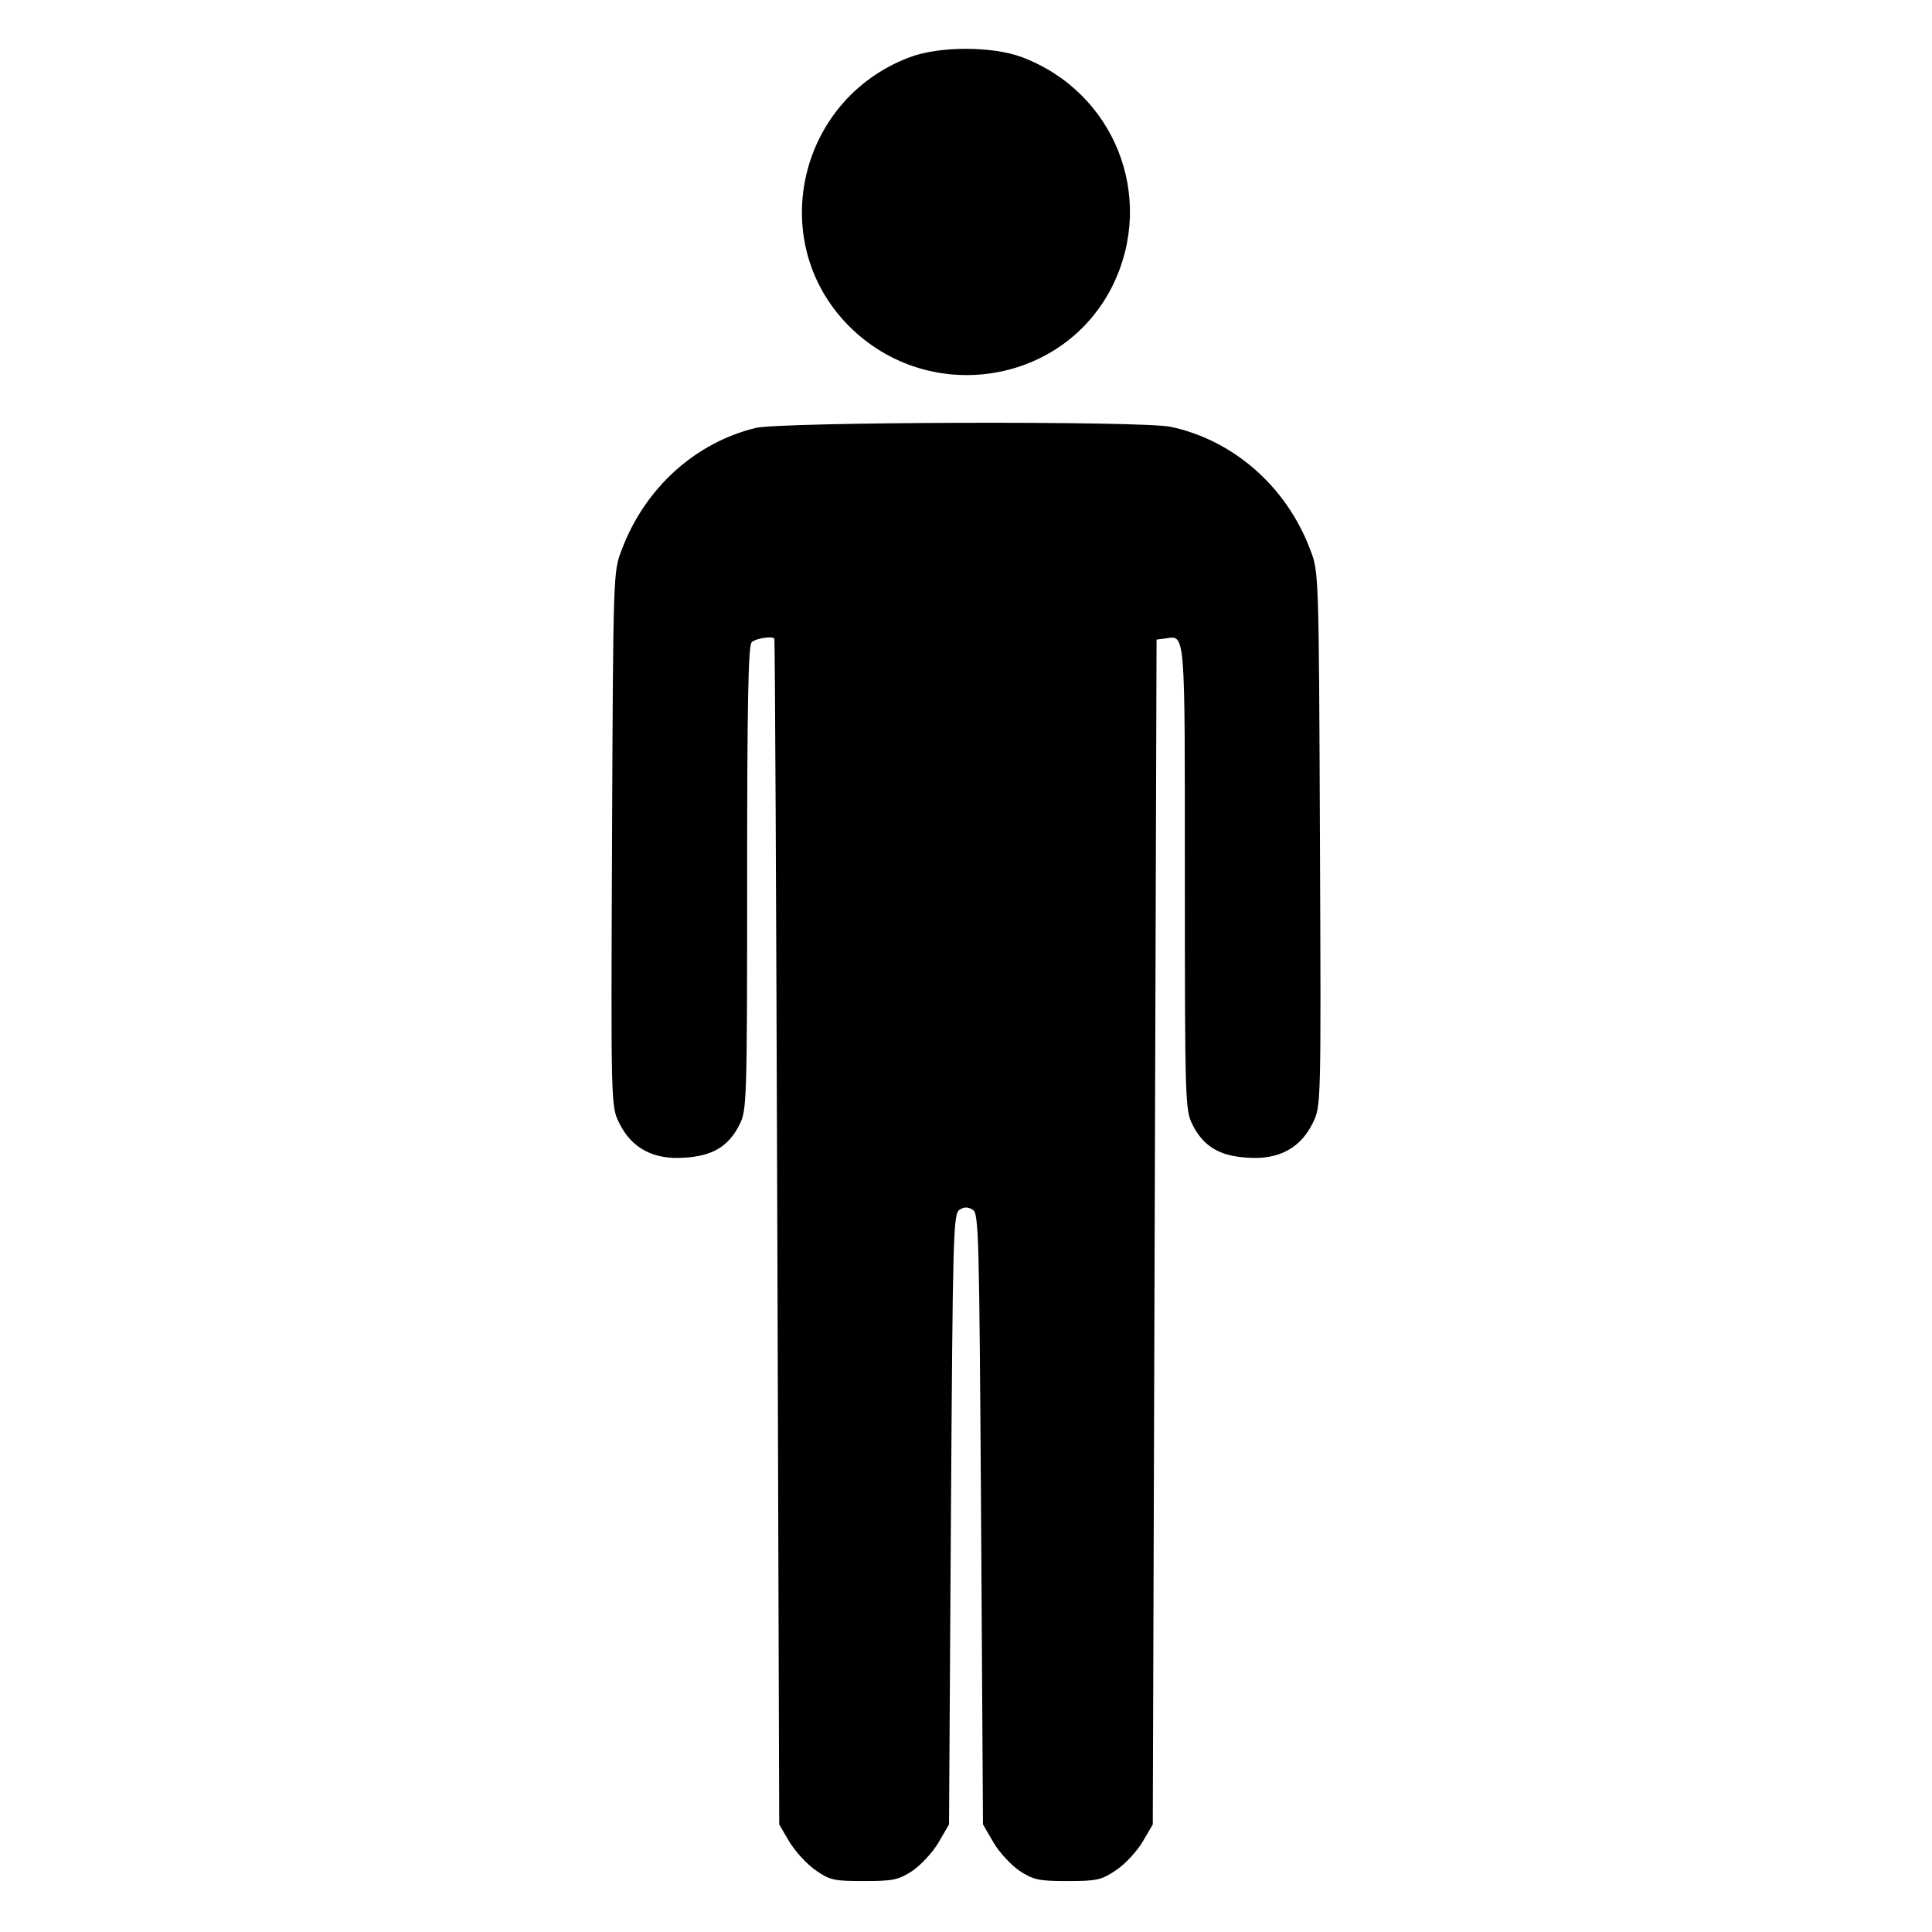 <?xml version="1.0" standalone="no"?>
<!DOCTYPE svg PUBLIC "-//W3C//DTD SVG 20010904//EN"
 "http://www.w3.org/TR/2001/REC-SVG-20010904/DTD/svg10.dtd">
<svg version="1.0" xmlns="http://www.w3.org/2000/svg"
 width="512pt" height="512pt" viewBox="0 0 512 512"
 preserveAspectRatio="xMidYMid meet">
<g transform="translate(0,512) scale(0.1,-0.1)"
fill="#000000" stroke="none">
<path d="M2410 4968 c-301 -114 -383 -501 -151 -721 213 -202 562 -143 690
117 115 235 4 513 -242 605 -79 29 -219 29 -297 -1z"/>
<path d="M2003 3986 c-161 -39 -294 -160 -355 -322 -23 -59 -23 -61 -26 -768
-3 -706 -3 -708 19 -752 32 -66 90 -98 172 -92 75 4 118 30 147 88 19 38 20
61 20 653 0 463 3 616 12 625 10 10 53 17 60 10 2 -2 5 -709 8 -1573 l5 -1570
27 -46 c15 -25 46 -59 69 -75 39 -27 49 -29 129 -29 77 0 91 3 128 27 22 15
54 49 69 75 l28 48 5 809 c5 756 6 810 23 820 12 8 22 8 35 0 16 -10 17 -64
22 -820 l5 -809 28 -48 c15 -26 47 -60 69 -75 37 -24 51 -27 127 -27 79 0 90
3 129 29 24 16 55 50 70 75 l27 46 5 1570 5 1570 23 3 c54 8 52 29 52 -635 0
-592 1 -615 20 -653 29 -58 72 -84 147 -88 82 -6 140 26 172 92 22 44 22 46
19 752 -3 707 -3 709 -26 768 -63 167 -204 290 -370 325 -78 16 -1030 13
-1099 -3z"/>
</g>
</svg>
